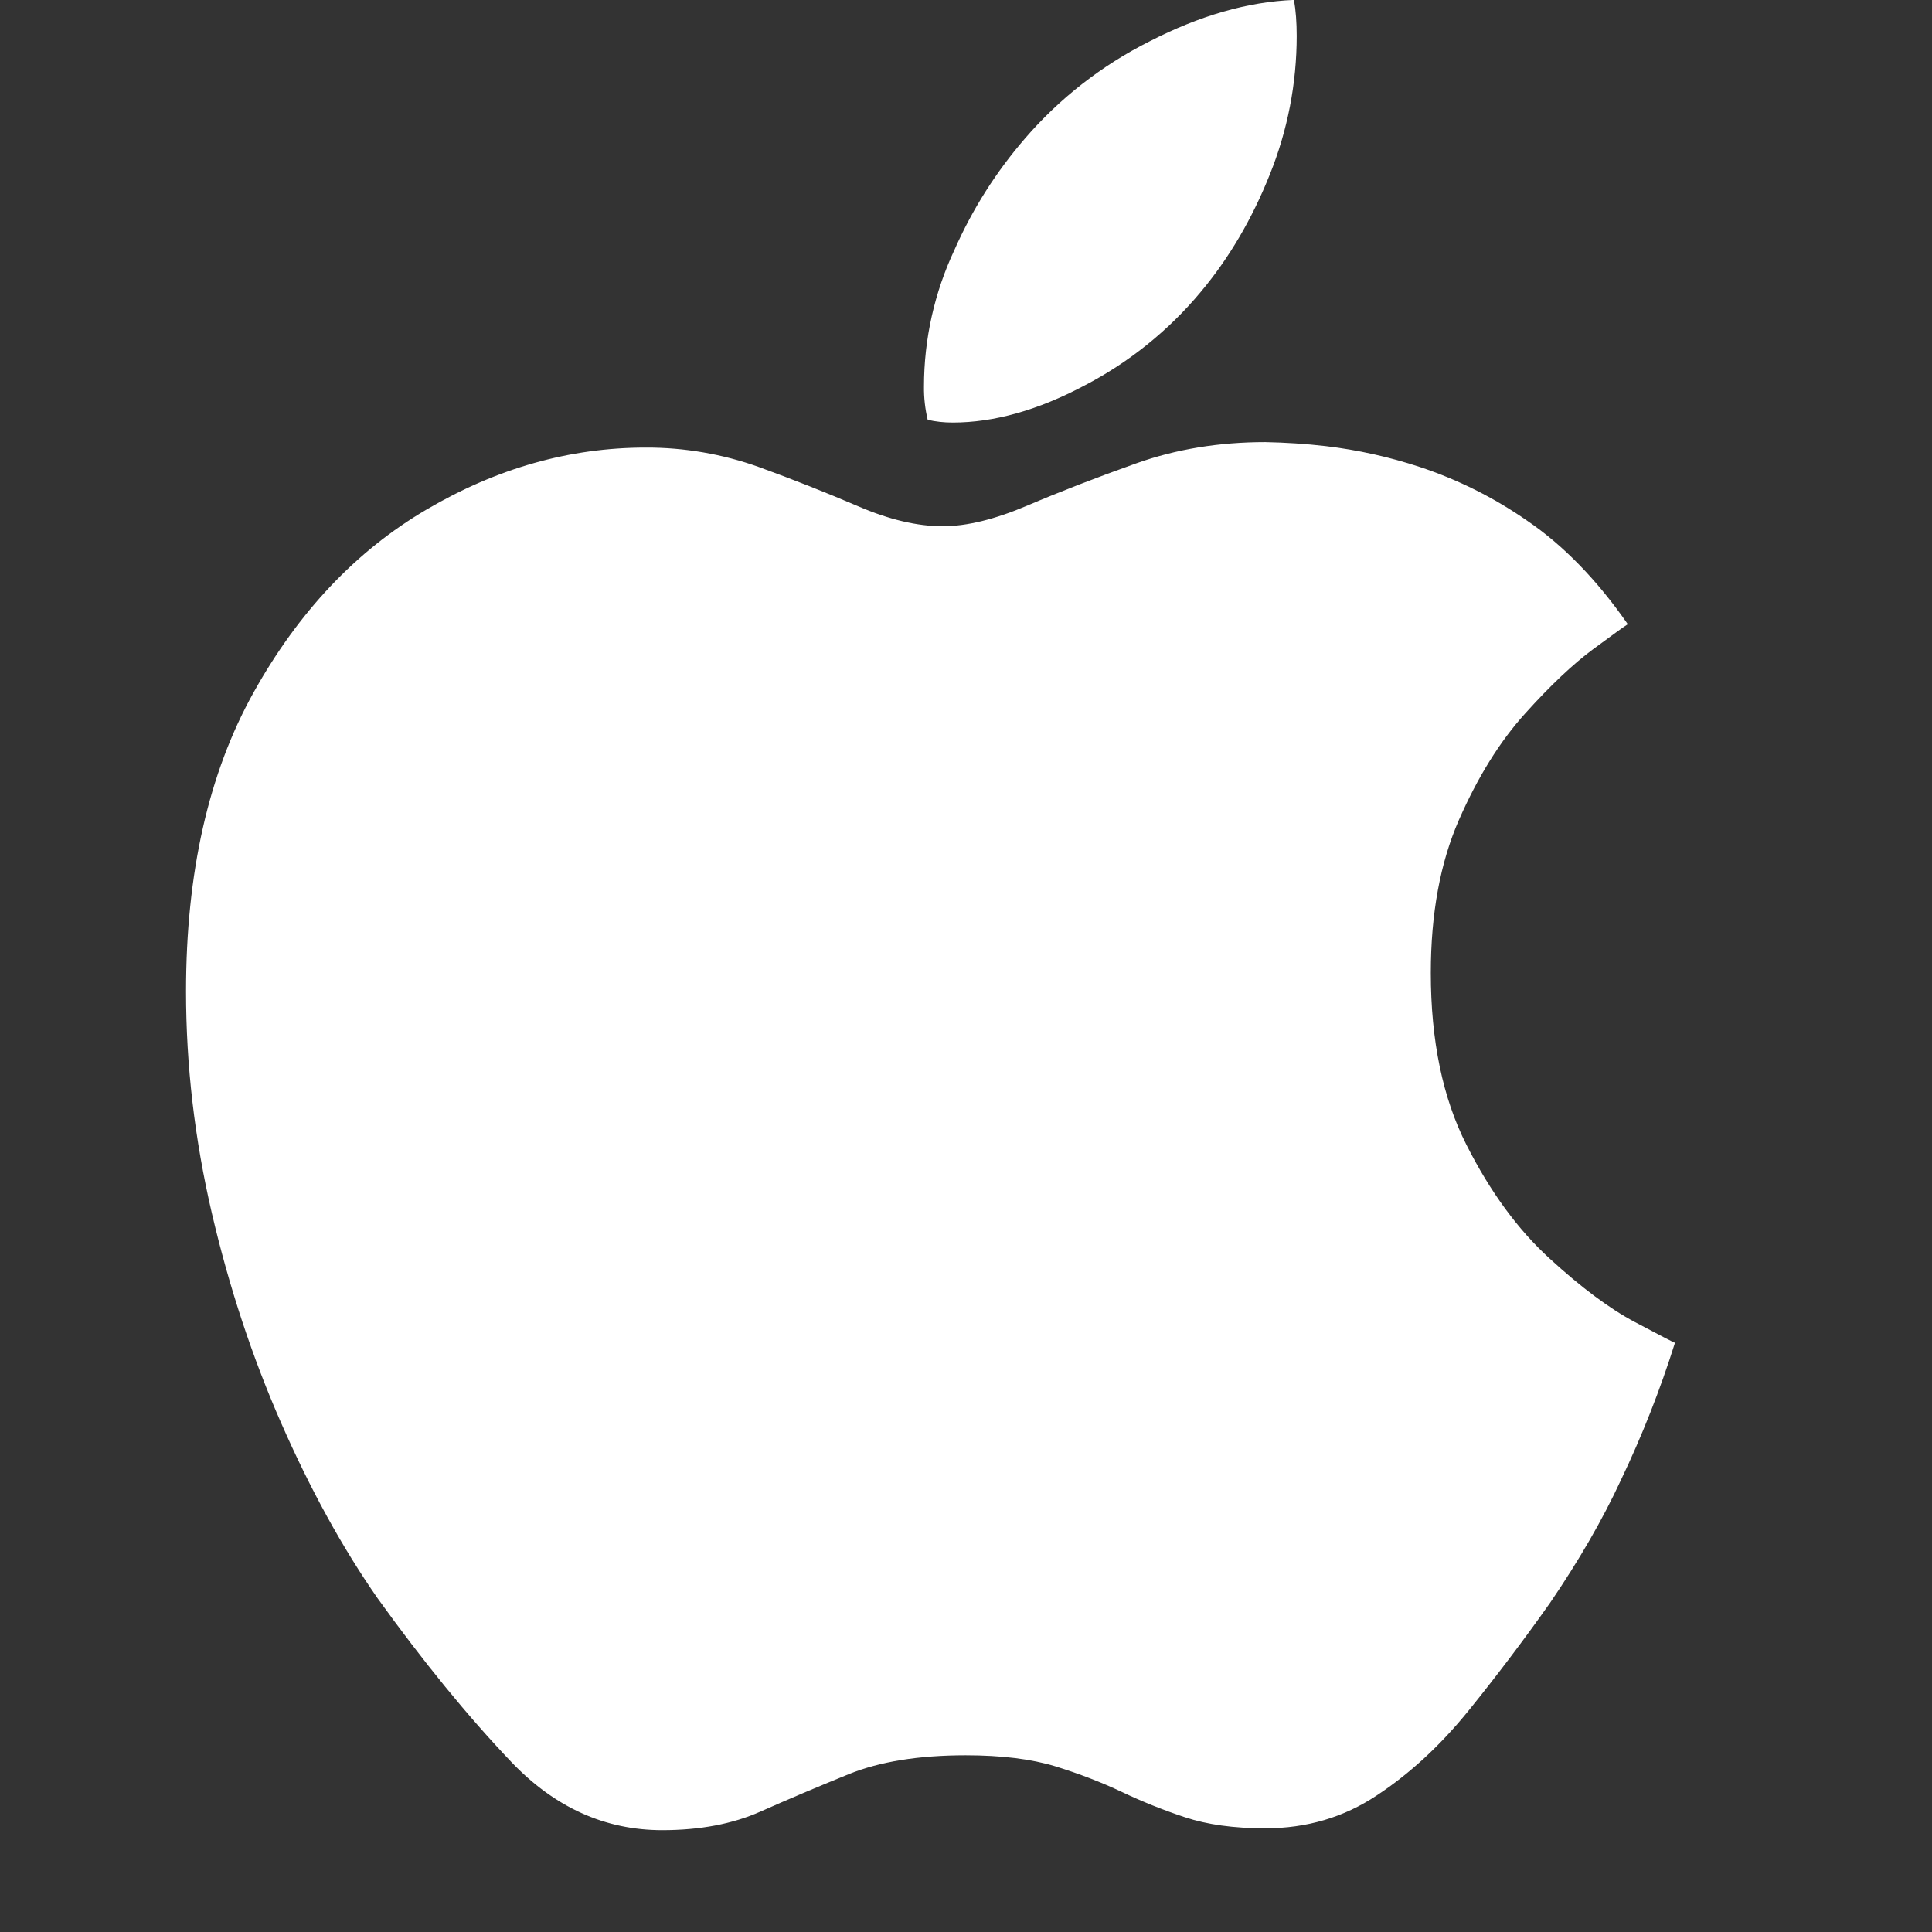 <svg width="30" height="30" viewBox="0 0 24 24" fill="none" xmlns="http://www.w3.org/2000/svg">
<rect x="0" y="0" width="24" height="24" fill="#333333" stroke="none"/>
<g clip-path="url(#clip0_228_179)">
<path d="M15.718 5.492C15.143 5.492 14.609 5.58 14.115 5.756C13.621 5.932 13.171 6.106 12.765 6.279C12.359 6.452 12.007 6.538 11.708 6.537C11.395 6.537 11.046 6.455 10.663 6.29C10.256 6.116 9.844 5.953 9.428 5.802C8.976 5.64 8.5 5.558 8.02 5.56C7.078 5.56 6.171 5.817 5.298 6.33C4.425 6.842 3.708 7.6 3.149 8.604C2.59 9.607 2.311 10.844 2.311 12.315C2.311 13.234 2.418 14.153 2.632 15.072C2.847 15.992 3.134 16.861 3.494 17.68C3.854 18.5 4.252 19.224 4.689 19.852C5.256 20.64 5.809 21.318 6.349 21.885C6.889 22.452 7.515 22.735 8.227 22.735C8.694 22.735 9.1 22.658 9.445 22.505C9.79 22.352 10.155 22.197 10.542 22.04C10.929 21.883 11.413 21.805 11.996 21.805C12.44 21.805 12.811 21.851 13.11 21.942C13.409 22.035 13.682 22.14 13.931 22.258C14.181 22.377 14.443 22.483 14.718 22.574C14.994 22.666 15.327 22.712 15.718 22.712C16.231 22.712 16.693 22.576 17.102 22.304C17.513 22.033 17.892 21.683 18.24 21.254C18.588 20.824 18.927 20.376 19.257 19.909C19.617 19.38 19.91 18.873 20.135 18.387C20.399 17.835 20.623 17.265 20.807 16.681C20.784 16.673 20.618 16.587 20.307 16.422C19.996 16.257 19.644 15.995 19.251 15.635C18.856 15.275 18.511 14.804 18.217 14.222C17.922 13.64 17.774 12.928 17.774 12.085C17.774 11.35 17.891 10.716 18.124 10.184C18.358 9.651 18.632 9.21 18.946 8.863C19.26 8.514 19.542 8.248 19.791 8.064C20.04 7.88 20.183 7.777 20.221 7.754C19.838 7.203 19.421 6.774 18.969 6.467C18.559 6.182 18.111 5.958 17.637 5.801C17.258 5.676 16.867 5.589 16.47 5.542C16.22 5.513 15.969 5.497 15.718 5.492ZM14.914 3.629C15.267 3.208 15.554 2.72 15.775 2.165C15.995 1.619 16.108 1.036 16.108 0.447C16.108 0.278 16.097 0.129 16.074 -0.001C15.5 0.022 14.901 0.194 14.276 0.516C13.687 0.812 13.161 1.222 12.731 1.722C12.373 2.136 12.079 2.6 11.858 3.101C11.608 3.633 11.478 4.213 11.478 4.801C11.476 4.94 11.492 5.079 11.524 5.215C11.624 5.238 11.727 5.249 11.834 5.249C12.348 5.249 12.894 5.096 13.472 4.789C14.025 4.502 14.515 4.107 14.914 3.629Z" fill="white"/>
</g>
<defs>
<clipPath id="clip0_228_179">
<rect width="24" height="24" fill="black"/>
</clipPath>
</defs>
</svg>
